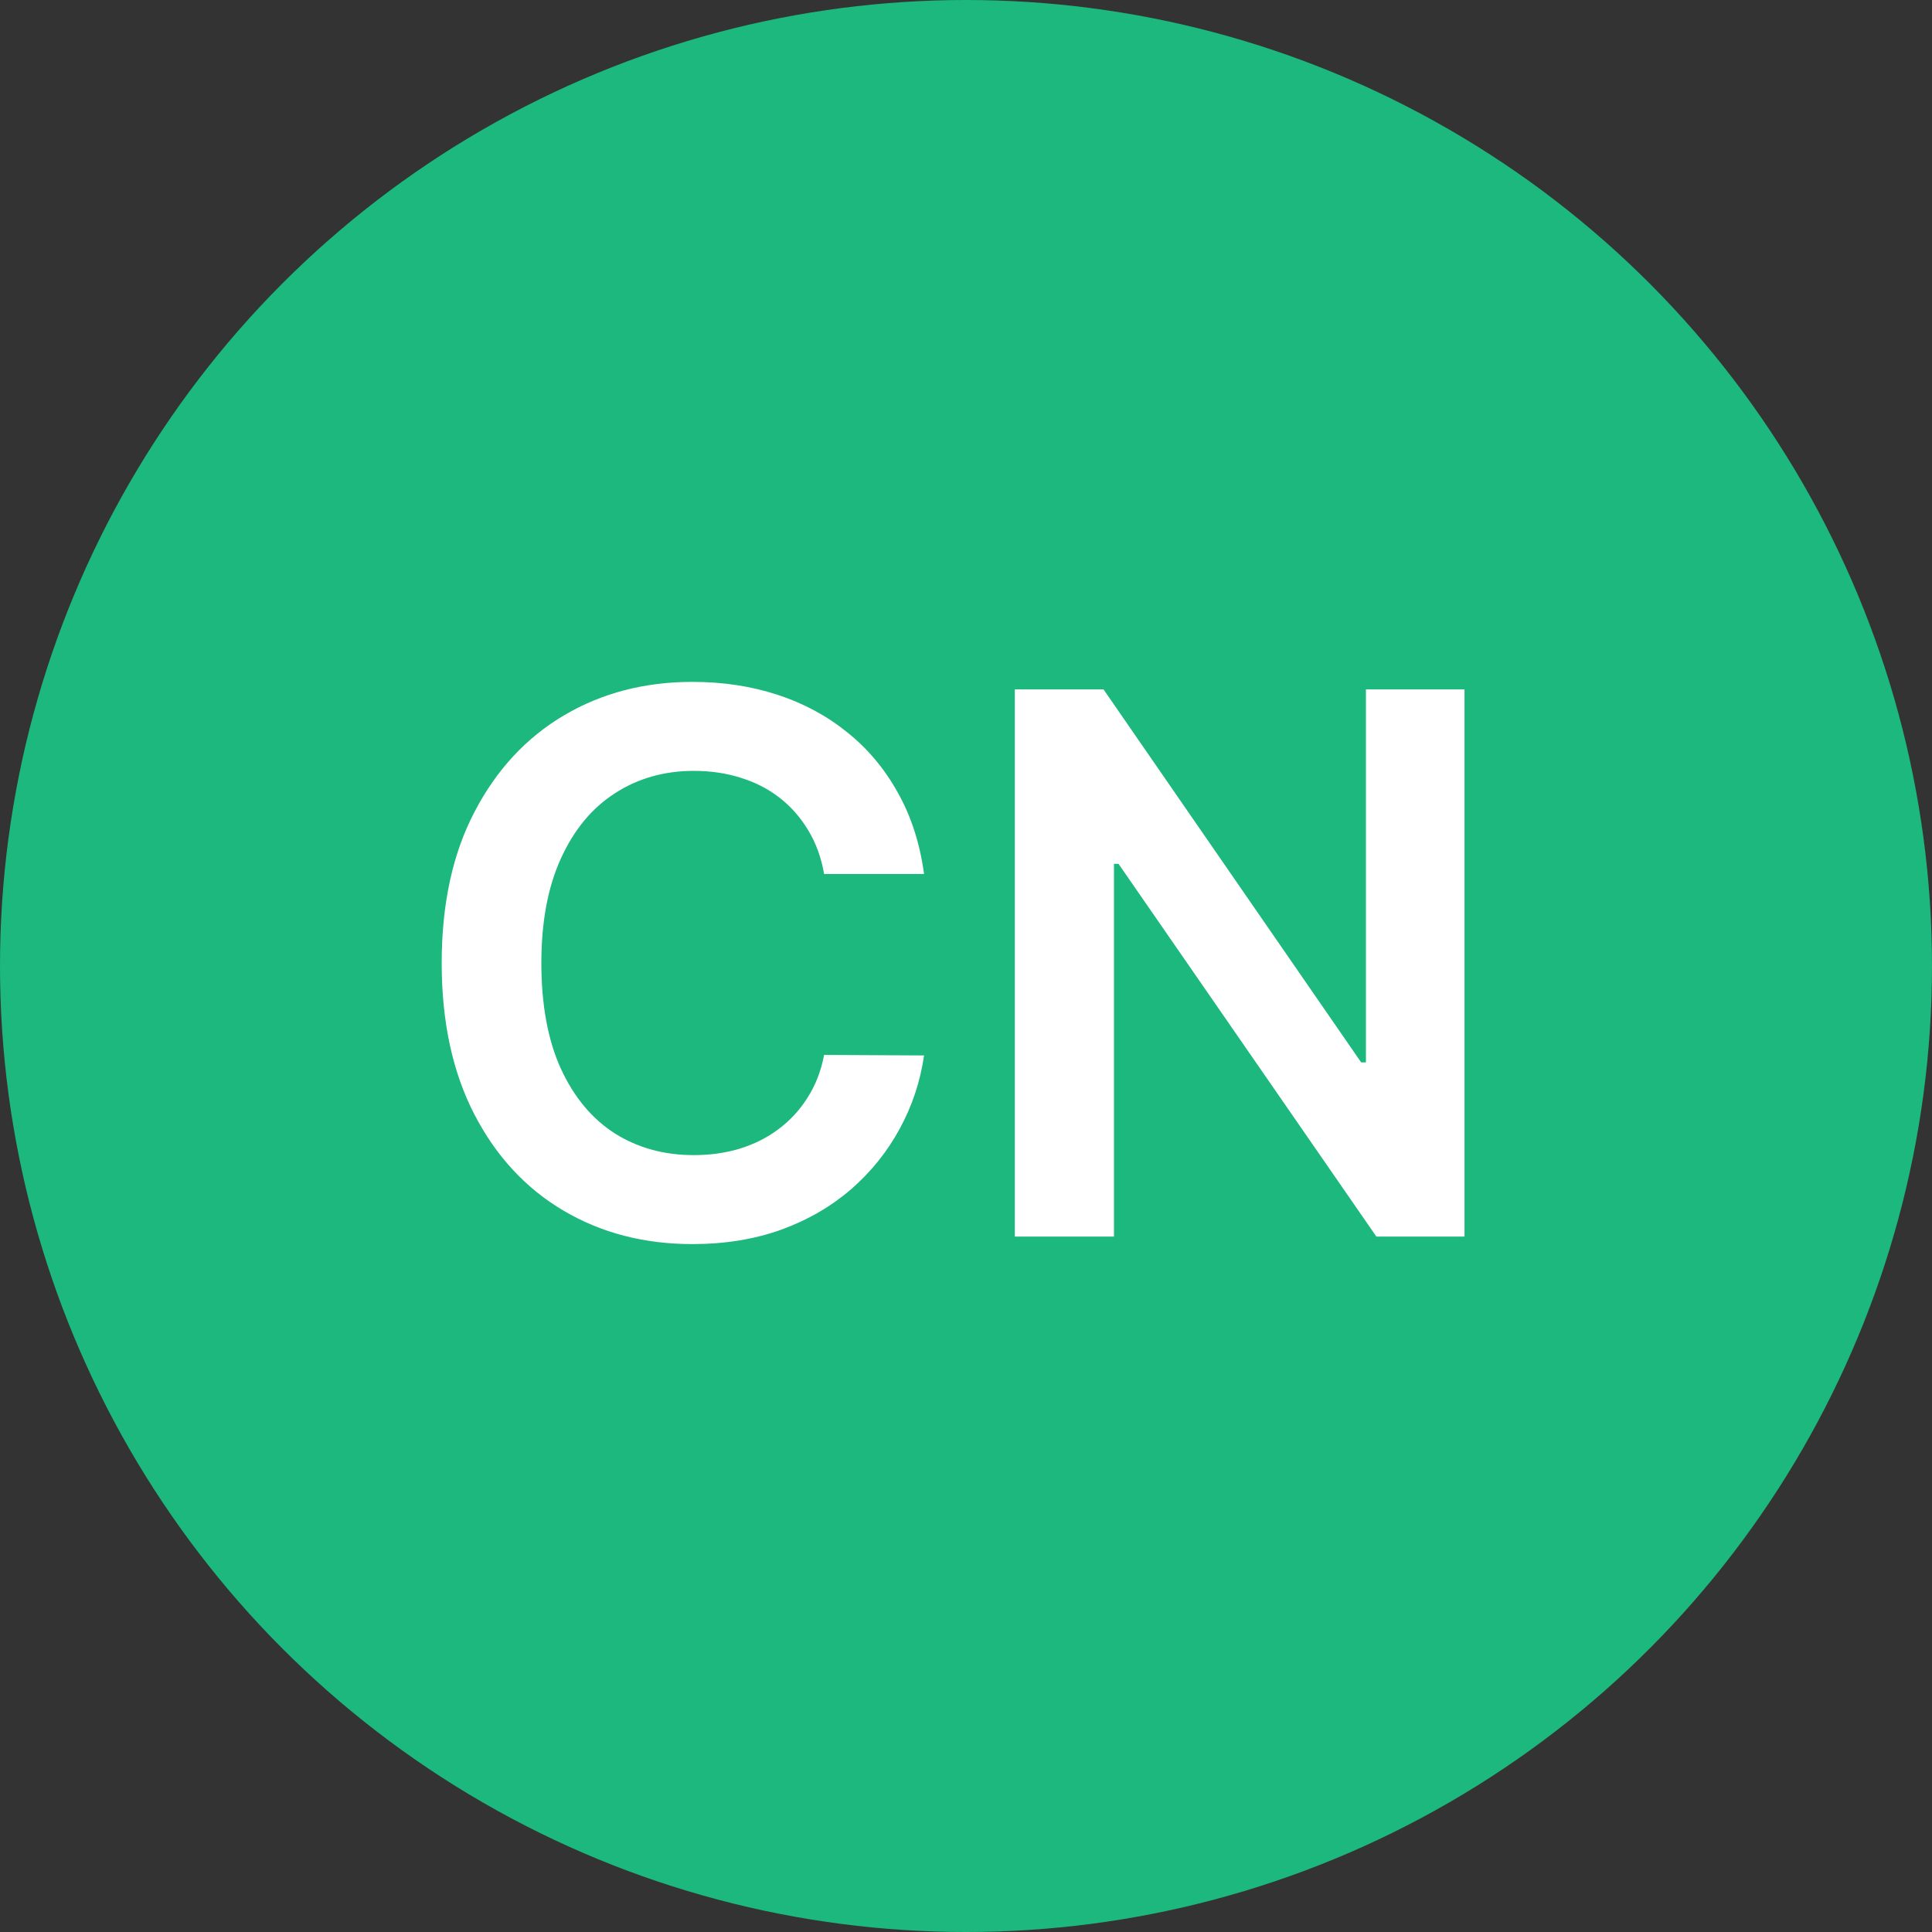 <svg width="34" height="34" viewBox="0 0 34 34" fill="none" xmlns="http://www.w3.org/2000/svg">
    <rect x="0" y="0" width="34" height="34" fill="#333333" stroke="none"/>
    <circle cx="17" cy="17" r="17" fill="#1CB87E" />
    <path
        d="M16.262 15.381H14.503C14.453 15.093 14.36 14.837 14.225 14.615C14.091 14.389 13.923 14.198 13.722 14.041C13.521 13.884 13.293 13.767 13.036 13.688C12.782 13.607 12.507 13.566 12.213 13.566C11.689 13.566 11.225 13.698 10.821 13.961C10.416 14.221 10.1 14.604 9.871 15.108C9.642 15.61 9.527 16.223 9.527 16.947C9.527 17.684 9.642 18.305 9.871 18.809C10.103 19.311 10.419 19.69 10.821 19.947C11.225 20.201 11.688 20.328 12.208 20.328C12.496 20.328 12.766 20.291 13.017 20.215C13.271 20.137 13.498 20.023 13.699 19.872C13.902 19.721 14.073 19.537 14.211 19.317C14.352 19.098 14.449 18.847 14.503 18.565L16.262 18.574C16.196 19.032 16.053 19.461 15.834 19.863C15.617 20.264 15.334 20.618 14.982 20.925C14.631 21.229 14.221 21.468 13.75 21.64C13.28 21.809 12.758 21.894 12.184 21.894C11.338 21.894 10.582 21.698 9.918 21.306C9.253 20.914 8.73 20.349 8.347 19.609C7.965 18.869 7.773 17.982 7.773 16.947C7.773 15.909 7.966 15.022 8.352 14.285C8.737 13.546 9.263 12.98 9.927 12.588C10.592 12.196 11.344 12 12.184 12C12.72 12 13.219 12.075 13.68 12.226C14.141 12.376 14.551 12.597 14.912 12.889C15.272 13.177 15.569 13.531 15.801 13.951C16.036 14.368 16.189 14.845 16.262 15.381Z"
        fill="white" />
    <path
        d="M25.773 12.132V21.762H24.222L19.684 15.202H19.604V21.762H17.859V12.132H19.42L23.954 18.696H24.038V12.132H25.773Z"
        fill="white" />
</svg>
